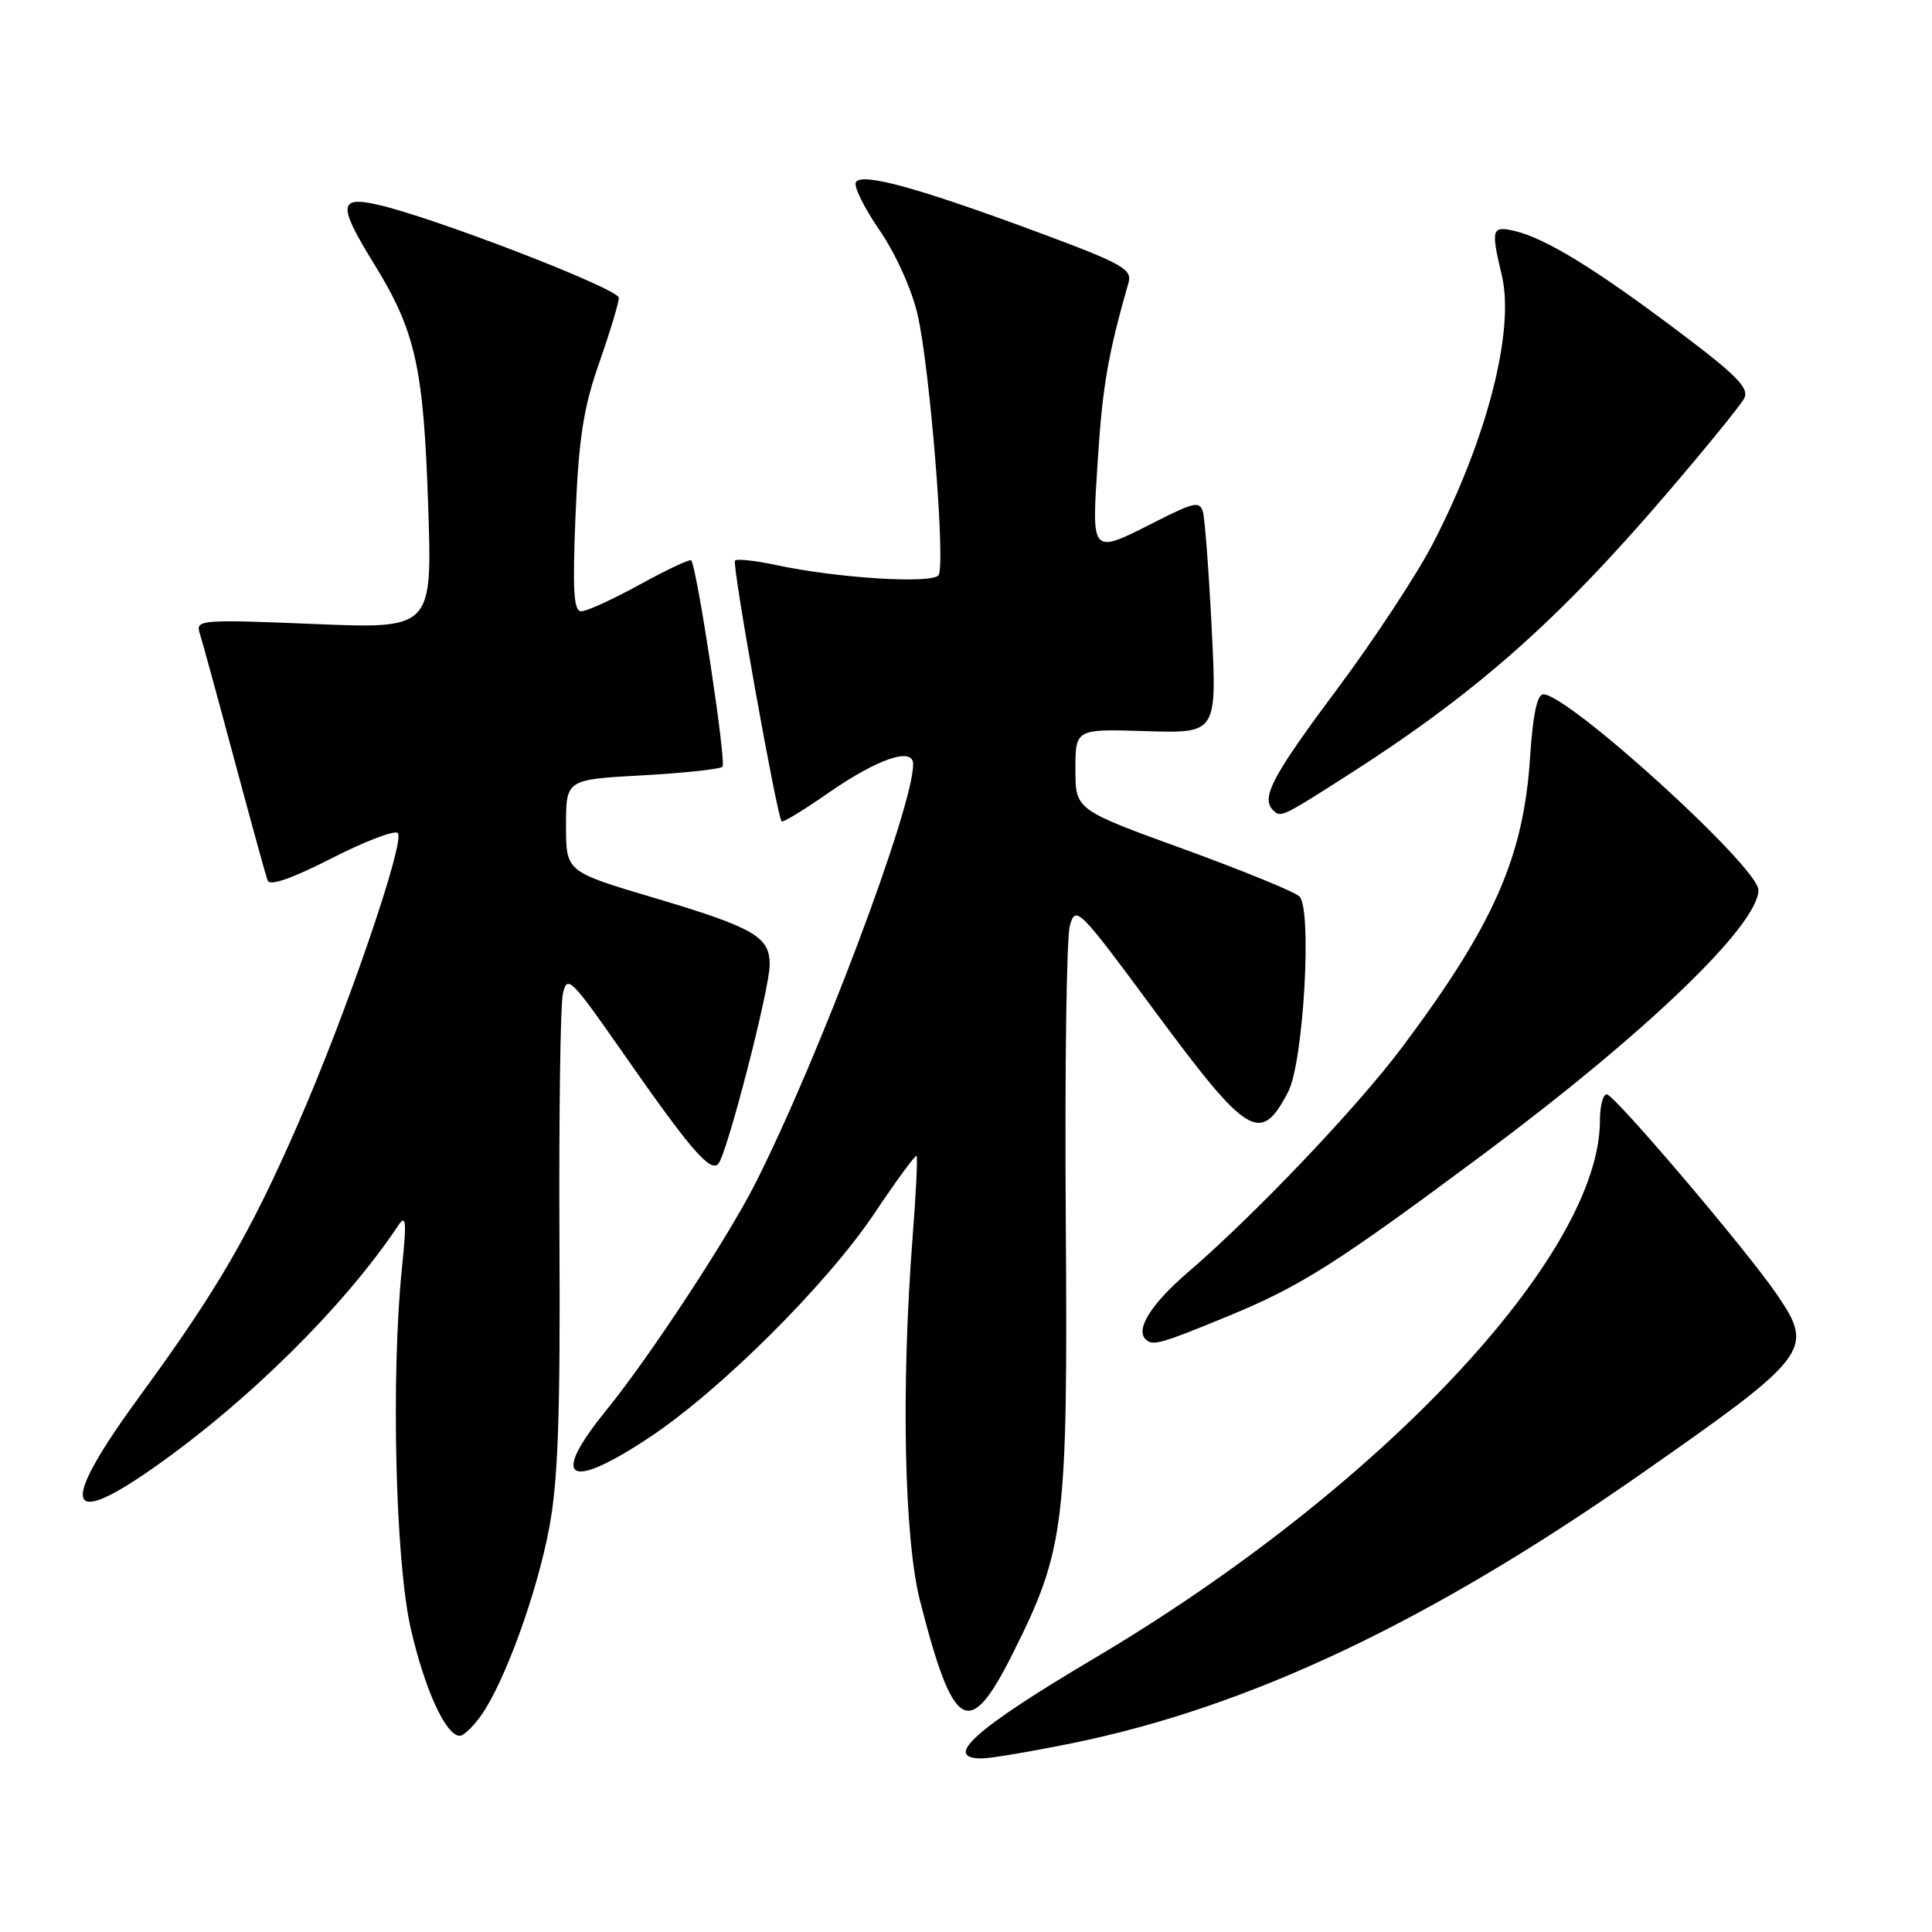 <?xml version="1.0" encoding="UTF-8" standalone="no"?>
<!DOCTYPE svg PUBLIC "-//W3C//DTD SVG 1.1//EN" "http://www.w3.org/Graphics/SVG/1.1/DTD/svg11.dtd" >
<svg xmlns="http://www.w3.org/2000/svg" xmlns:xlink="http://www.w3.org/1999/xlink" version="1.1" viewBox="0 0 256 256">
 <g >
 <path fill="currentColor"
d=" M 142.08 230.98 C 165.41 226.23 189.22 214.99 217.00 195.61 C 239.83 179.68 240.45 178.88 235.50 171.60 C 231.56 165.78 213.89 145.00 212.90 145.00 C 212.40 145.00 212.00 146.56 212.00 148.47 C 212.00 166.31 182.83 197.34 145.04 219.71 C 129.24 229.07 124.82 233.00 130.09 233.00 C 131.24 233.00 136.64 232.09 142.08 230.98 Z  M 63.79 227.25 C 66.90 222.80 71.12 211.17 72.76 202.53 C 73.94 196.32 74.25 187.71 74.13 164.50 C 74.05 148.00 74.25 133.25 74.58 131.72 C 75.14 129.10 75.62 129.58 82.69 139.72 C 91.42 152.24 94.07 155.33 95.16 154.24 C 96.28 153.12 101.99 131.05 101.99 127.81 C 102.00 124.11 99.92 122.91 86.54 118.93 C 75.00 115.50 75.00 115.50 75.00 109.40 C 75.00 103.29 75.00 103.29 85.08 102.74 C 90.62 102.43 95.41 101.92 95.73 101.60 C 96.28 101.05 92.32 74.98 91.58 74.25 C 91.39 74.06 88.34 75.50 84.79 77.45 C 81.24 79.40 77.75 81.00 77.03 81.00 C 76.01 81.00 75.85 78.32 76.26 68.25 C 76.69 58.02 77.31 54.03 79.40 48.07 C 80.83 43.99 82.00 40.11 82.00 39.46 C 82.00 38.26 57.43 28.78 50.00 27.11 C 44.85 25.95 44.78 27.22 49.56 34.96 C 55.05 43.87 56.12 48.59 56.73 66.91 C 57.29 83.33 57.29 83.33 41.58 82.68 C 26.76 82.07 25.91 82.13 26.44 83.82 C 26.76 84.81 28.82 92.34 31.02 100.56 C 33.23 108.78 35.22 116.03 35.46 116.67 C 35.73 117.44 38.67 116.42 43.92 113.74 C 48.34 111.48 52.30 109.97 52.71 110.38 C 53.74 111.41 45.97 134.09 39.53 148.83 C 33.19 163.37 28.76 171.00 18.60 184.88 C 7.91 199.48 8.46 202.81 20.20 194.59 C 32.79 185.79 45.64 173.08 52.76 162.40 C 53.81 160.83 53.90 161.80 53.26 168.00 C 51.80 182.36 52.39 206.80 54.41 215.71 C 56.25 223.80 59.07 230.00 60.92 230.00 C 61.44 230.00 62.73 228.76 63.79 227.25 Z  M 134.21 219.07 C 141.12 205.27 141.50 202.11 141.22 161.50 C 141.08 141.70 141.32 124.22 141.76 122.66 C 142.53 119.92 142.91 120.30 152.96 133.90 C 165.37 150.69 167.02 151.69 170.68 144.69 C 172.72 140.79 173.89 120.49 172.18 118.78 C 171.58 118.18 164.66 115.35 156.80 112.49 C 142.50 107.30 142.50 107.30 142.50 101.94 C 142.50 96.58 142.50 96.58 151.88 96.88 C 161.25 97.17 161.25 97.17 160.56 83.34 C 160.18 75.73 159.65 68.75 159.40 67.84 C 158.98 66.38 158.22 66.54 153.21 69.08 C 144.45 73.52 144.63 73.72 145.47 60.85 C 146.09 51.14 146.85 46.81 149.53 37.47 C 150.05 35.66 148.74 34.93 137.31 30.69 C 121.63 24.88 114.21 22.84 113.41 24.14 C 113.09 24.67 114.49 27.51 116.52 30.47 C 118.65 33.56 120.81 38.33 121.58 41.67 C 123.20 48.62 125.31 74.69 124.37 76.20 C 123.63 77.40 110.98 76.62 102.83 74.87 C 100.10 74.28 97.65 74.02 97.39 74.28 C 96.96 74.71 102.92 108.03 103.57 108.84 C 103.72 109.03 106.47 107.36 109.67 105.13 C 116.30 100.52 121.00 98.92 121.00 101.26 C 121.00 106.99 108.48 140.23 100.06 156.86 C 96.41 164.07 86.00 179.90 80.37 186.82 C 72.80 196.12 75.23 197.66 86.09 190.44 C 95.54 184.16 109.68 170.06 115.94 160.67 C 118.82 156.36 121.30 152.99 121.45 153.17 C 121.61 153.35 121.37 158.22 120.92 164.00 C 119.39 183.85 119.80 203.92 121.92 212.17 C 126.35 229.50 128.41 230.66 134.21 219.07 Z  M 162.74 174.39 C 172.35 170.44 177.10 167.42 196.50 152.98 C 218.03 136.96 233.00 122.58 233.00 117.93 C 233.00 114.90 207.82 92.00 204.50 92.00 C 203.68 92.00 203.11 94.73 202.75 100.25 C 201.90 113.55 197.95 122.52 185.80 138.75 C 179.89 146.66 166.26 160.98 157.36 168.63 C 152.58 172.74 150.45 176.11 151.78 177.44 C 152.72 178.39 153.69 178.12 162.74 174.39 Z  M 178.40 102.83 C 195.43 91.97 206.29 82.40 220.77 65.50 C 225.96 59.45 230.60 53.74 231.10 52.82 C 231.83 51.44 230.21 49.78 222.25 43.80 C 211.34 35.59 204.83 31.60 200.75 30.62 C 197.65 29.88 197.53 30.31 199.00 36.50 C 200.73 43.79 197.06 58.10 189.88 72.00 C 187.75 76.12 181.97 84.90 177.04 91.50 C 168.62 102.78 167.06 105.72 168.67 107.33 C 169.70 108.37 169.80 108.32 178.40 102.83 Z "/>
</g>
</svg>